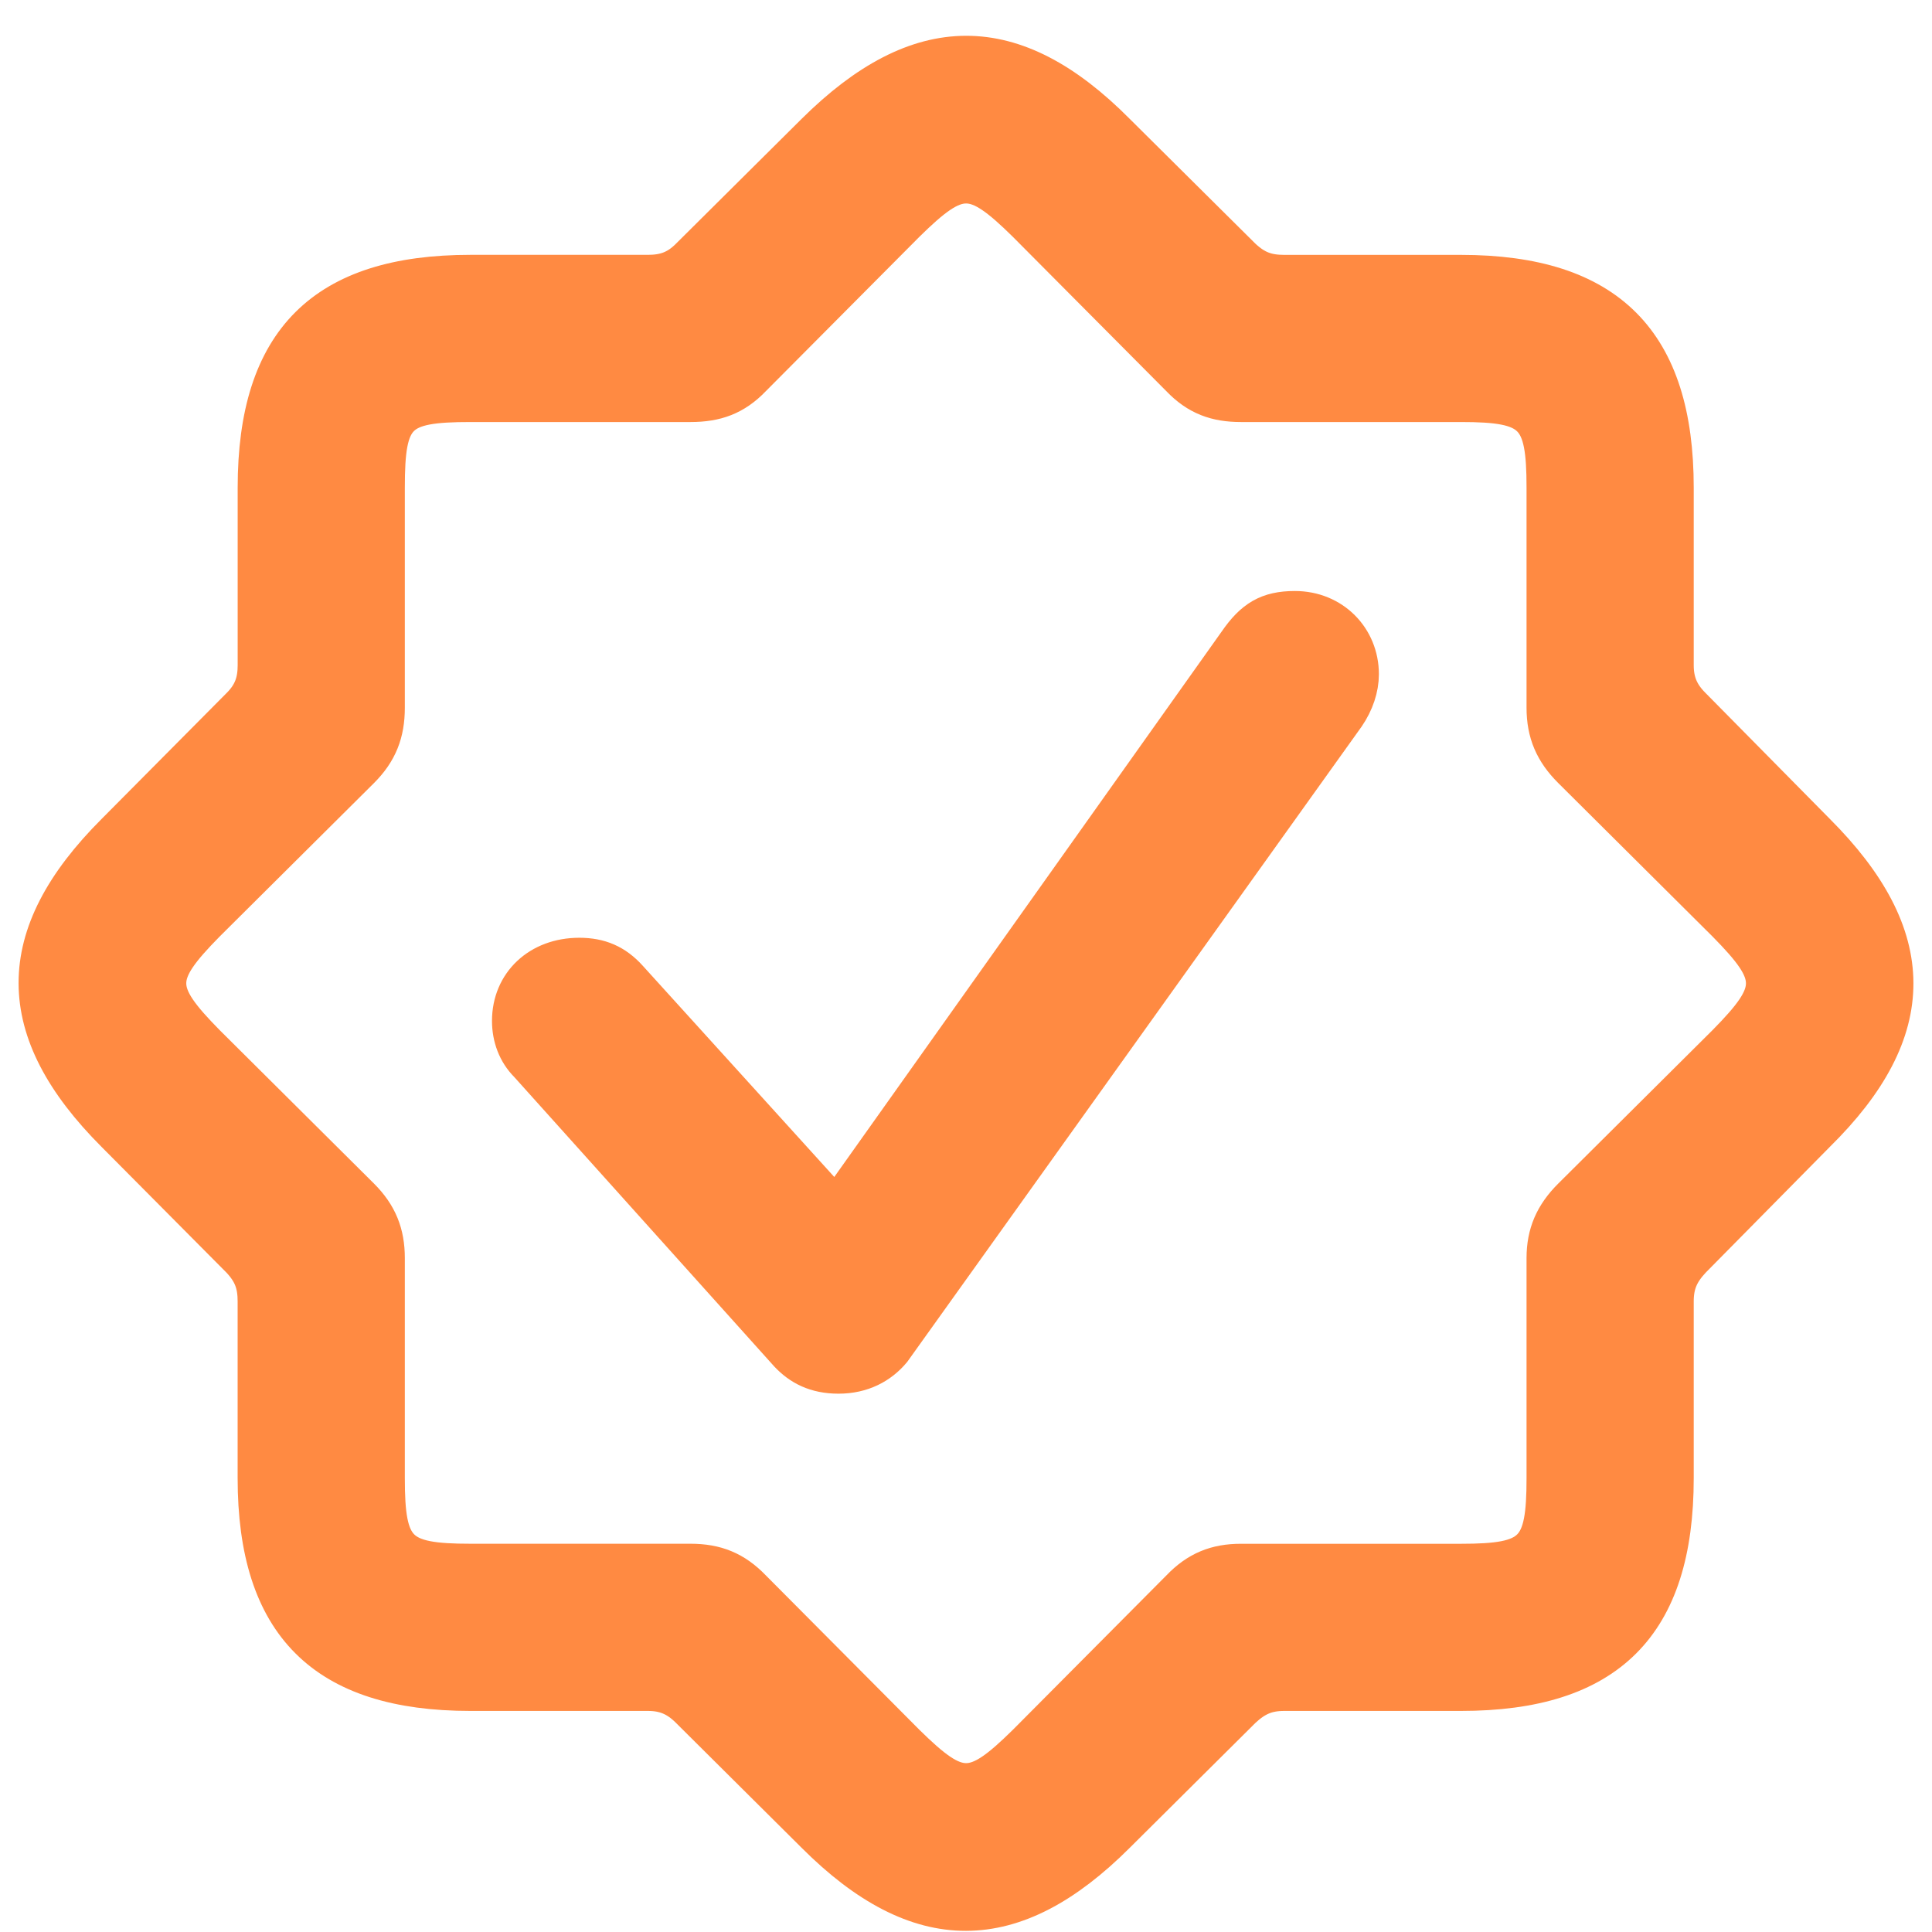 <svg width="52" height="52" viewBox="0 0 52 52" fill="none" xmlns="http://www.w3.org/2000/svg">
<path d="M21.93 49.381C24.726 52.176 27.279 52.154 30.053 49.381L33.443 46.012C33.795 45.682 34.103 45.55 34.565 45.55H39.32C43.26 45.55 45.087 43.745 45.087 39.783V35.028C45.087 34.566 45.219 34.258 45.549 33.906L48.895 30.516C51.713 27.742 51.69 25.189 48.895 22.393L45.549 19.003C45.219 18.674 45.087 18.344 45.087 17.903V13.127C45.087 9.208 43.282 7.36 39.32 7.36H34.565C34.103 7.36 33.795 7.249 33.443 6.919L30.052 3.552C27.279 0.756 24.726 0.778 21.93 3.552L18.54 6.92C18.211 7.249 17.881 7.359 17.44 7.359H12.664C8.724 7.359 6.897 9.164 6.897 13.126V17.903C6.897 18.344 6.786 18.673 6.455 19.004L3.089 22.395C0.293 25.189 0.315 27.742 3.089 30.517L6.456 33.906C6.786 34.258 6.896 34.566 6.896 35.028V39.783C6.896 43.723 8.724 45.55 12.662 45.55H17.44C17.881 45.55 18.21 45.682 18.541 46.012L21.93 49.381ZM24.396 46.915L20.258 42.754C19.773 42.249 19.267 42.05 18.585 42.05H12.664C10.704 42.05 10.396 41.743 10.396 39.783V33.862C10.396 33.202 10.198 32.695 9.714 32.211L5.553 28.073C4.167 26.664 4.167 26.268 5.553 24.859L9.714 20.721C10.198 20.236 10.396 19.73 10.396 19.048V13.127C10.396 11.145 10.683 10.859 12.664 10.859H18.585C19.267 10.859 19.773 10.683 20.257 10.177L24.396 6.016C25.805 4.63 26.201 4.63 27.61 6.016L31.748 10.177C32.232 10.684 32.739 10.859 33.399 10.859H39.32C41.279 10.859 41.587 11.168 41.587 13.127V19.048C41.587 19.73 41.807 20.236 42.292 20.72L46.453 24.859C47.839 26.268 47.839 26.664 46.453 28.073L42.292 32.211C41.807 32.695 41.587 33.202 41.587 33.862V39.783C41.587 41.743 41.279 42.051 39.32 42.051H33.399C32.739 42.051 32.232 42.248 31.748 42.755L27.61 46.916C26.201 48.302 25.805 48.301 24.396 46.915ZM22.569 37.011C23.208 37.011 23.691 36.746 24.022 36.35L36.239 19.269C36.48 18.917 36.613 18.52 36.613 18.147C36.613 17.177 35.864 16.407 34.852 16.407C34.126 16.407 33.729 16.649 33.289 17.288L22.502 32.475L16.933 26.333C16.559 25.916 16.141 25.74 15.591 25.74C14.513 25.74 13.742 26.466 13.742 27.478C13.742 27.919 13.896 28.337 14.205 28.645L21.204 36.437C21.534 36.789 21.953 37.011 22.569 37.011Z" fill="#FF8A42" stroke="#FF8A42"/>
</svg>
